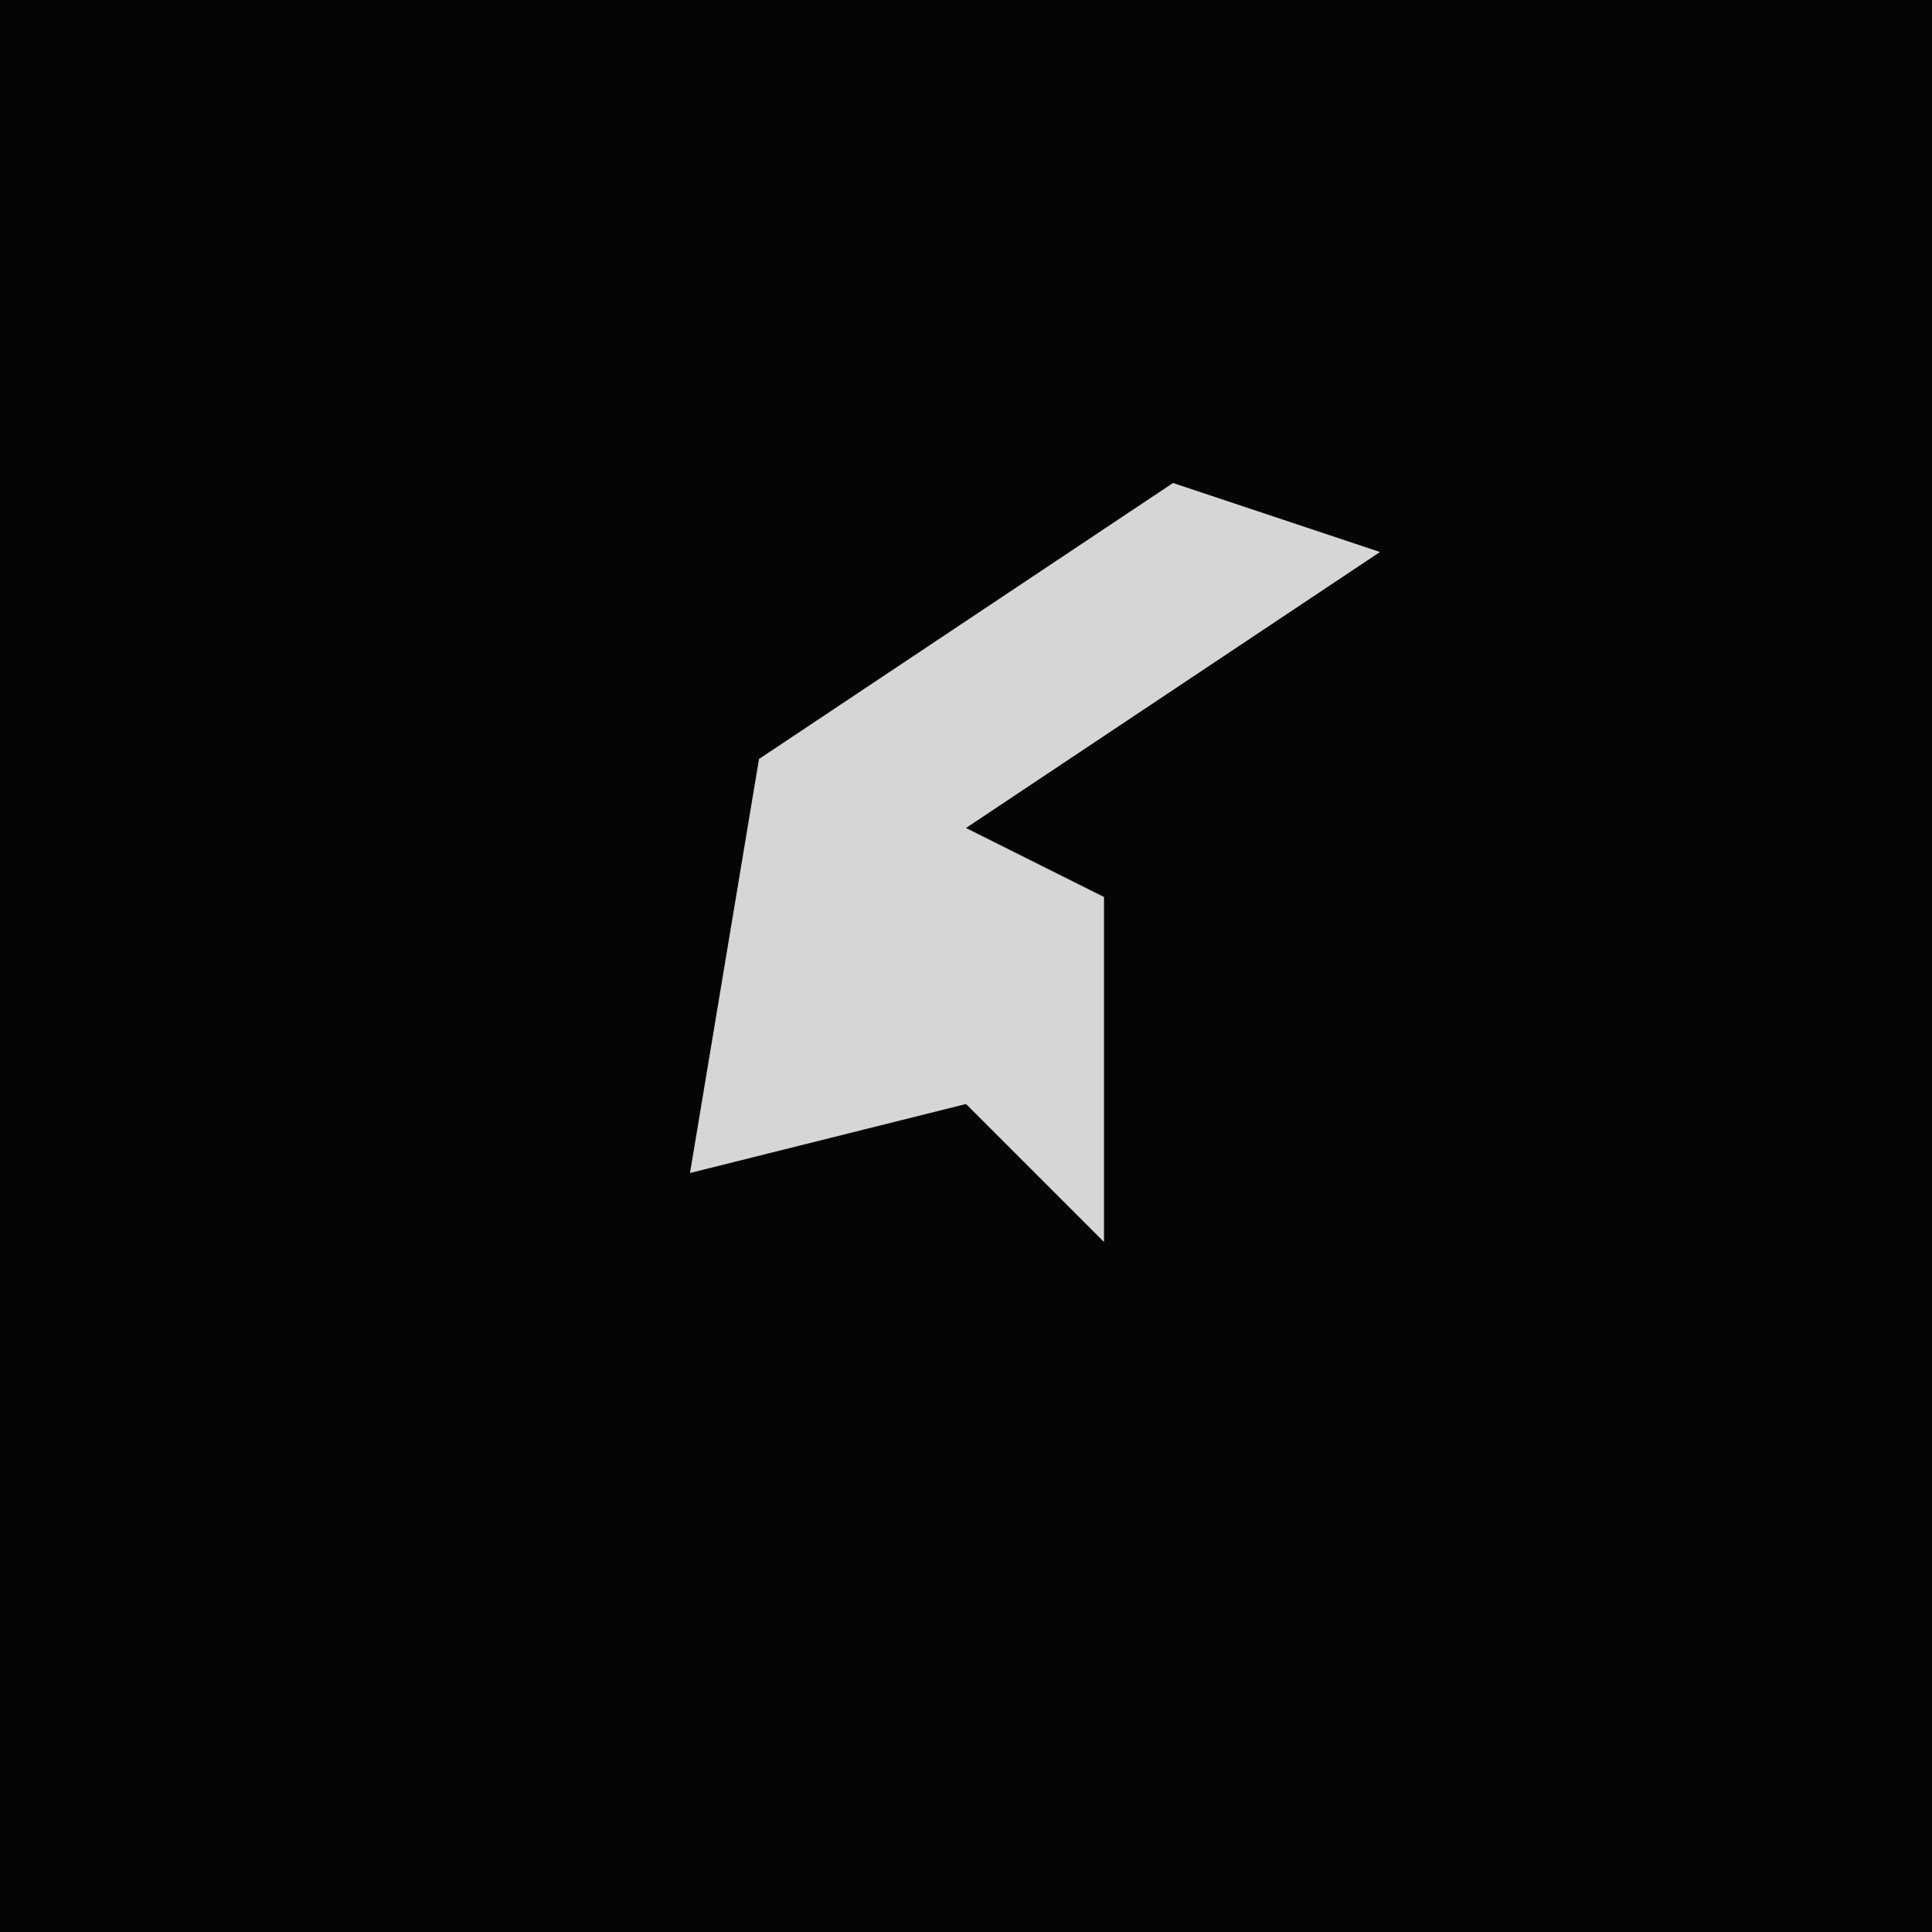 <?xml version="1.0" encoding="UTF-8"?>
<svg version="1.1" xmlns="http://www.w3.org/2000/svg" width="28" height="28">
<path d="M0,0 L28,0 L28,28 L0,28 Z " fill="#050505" transform="translate(0,0)"/>
<path d="M0,0 L3,1 L-3,5 L-1,6 L-1,11 L-3,9 L-7,10 L-6,4 Z " fill="#D6D6D6" transform="translate(17,7)"/>
</svg>
